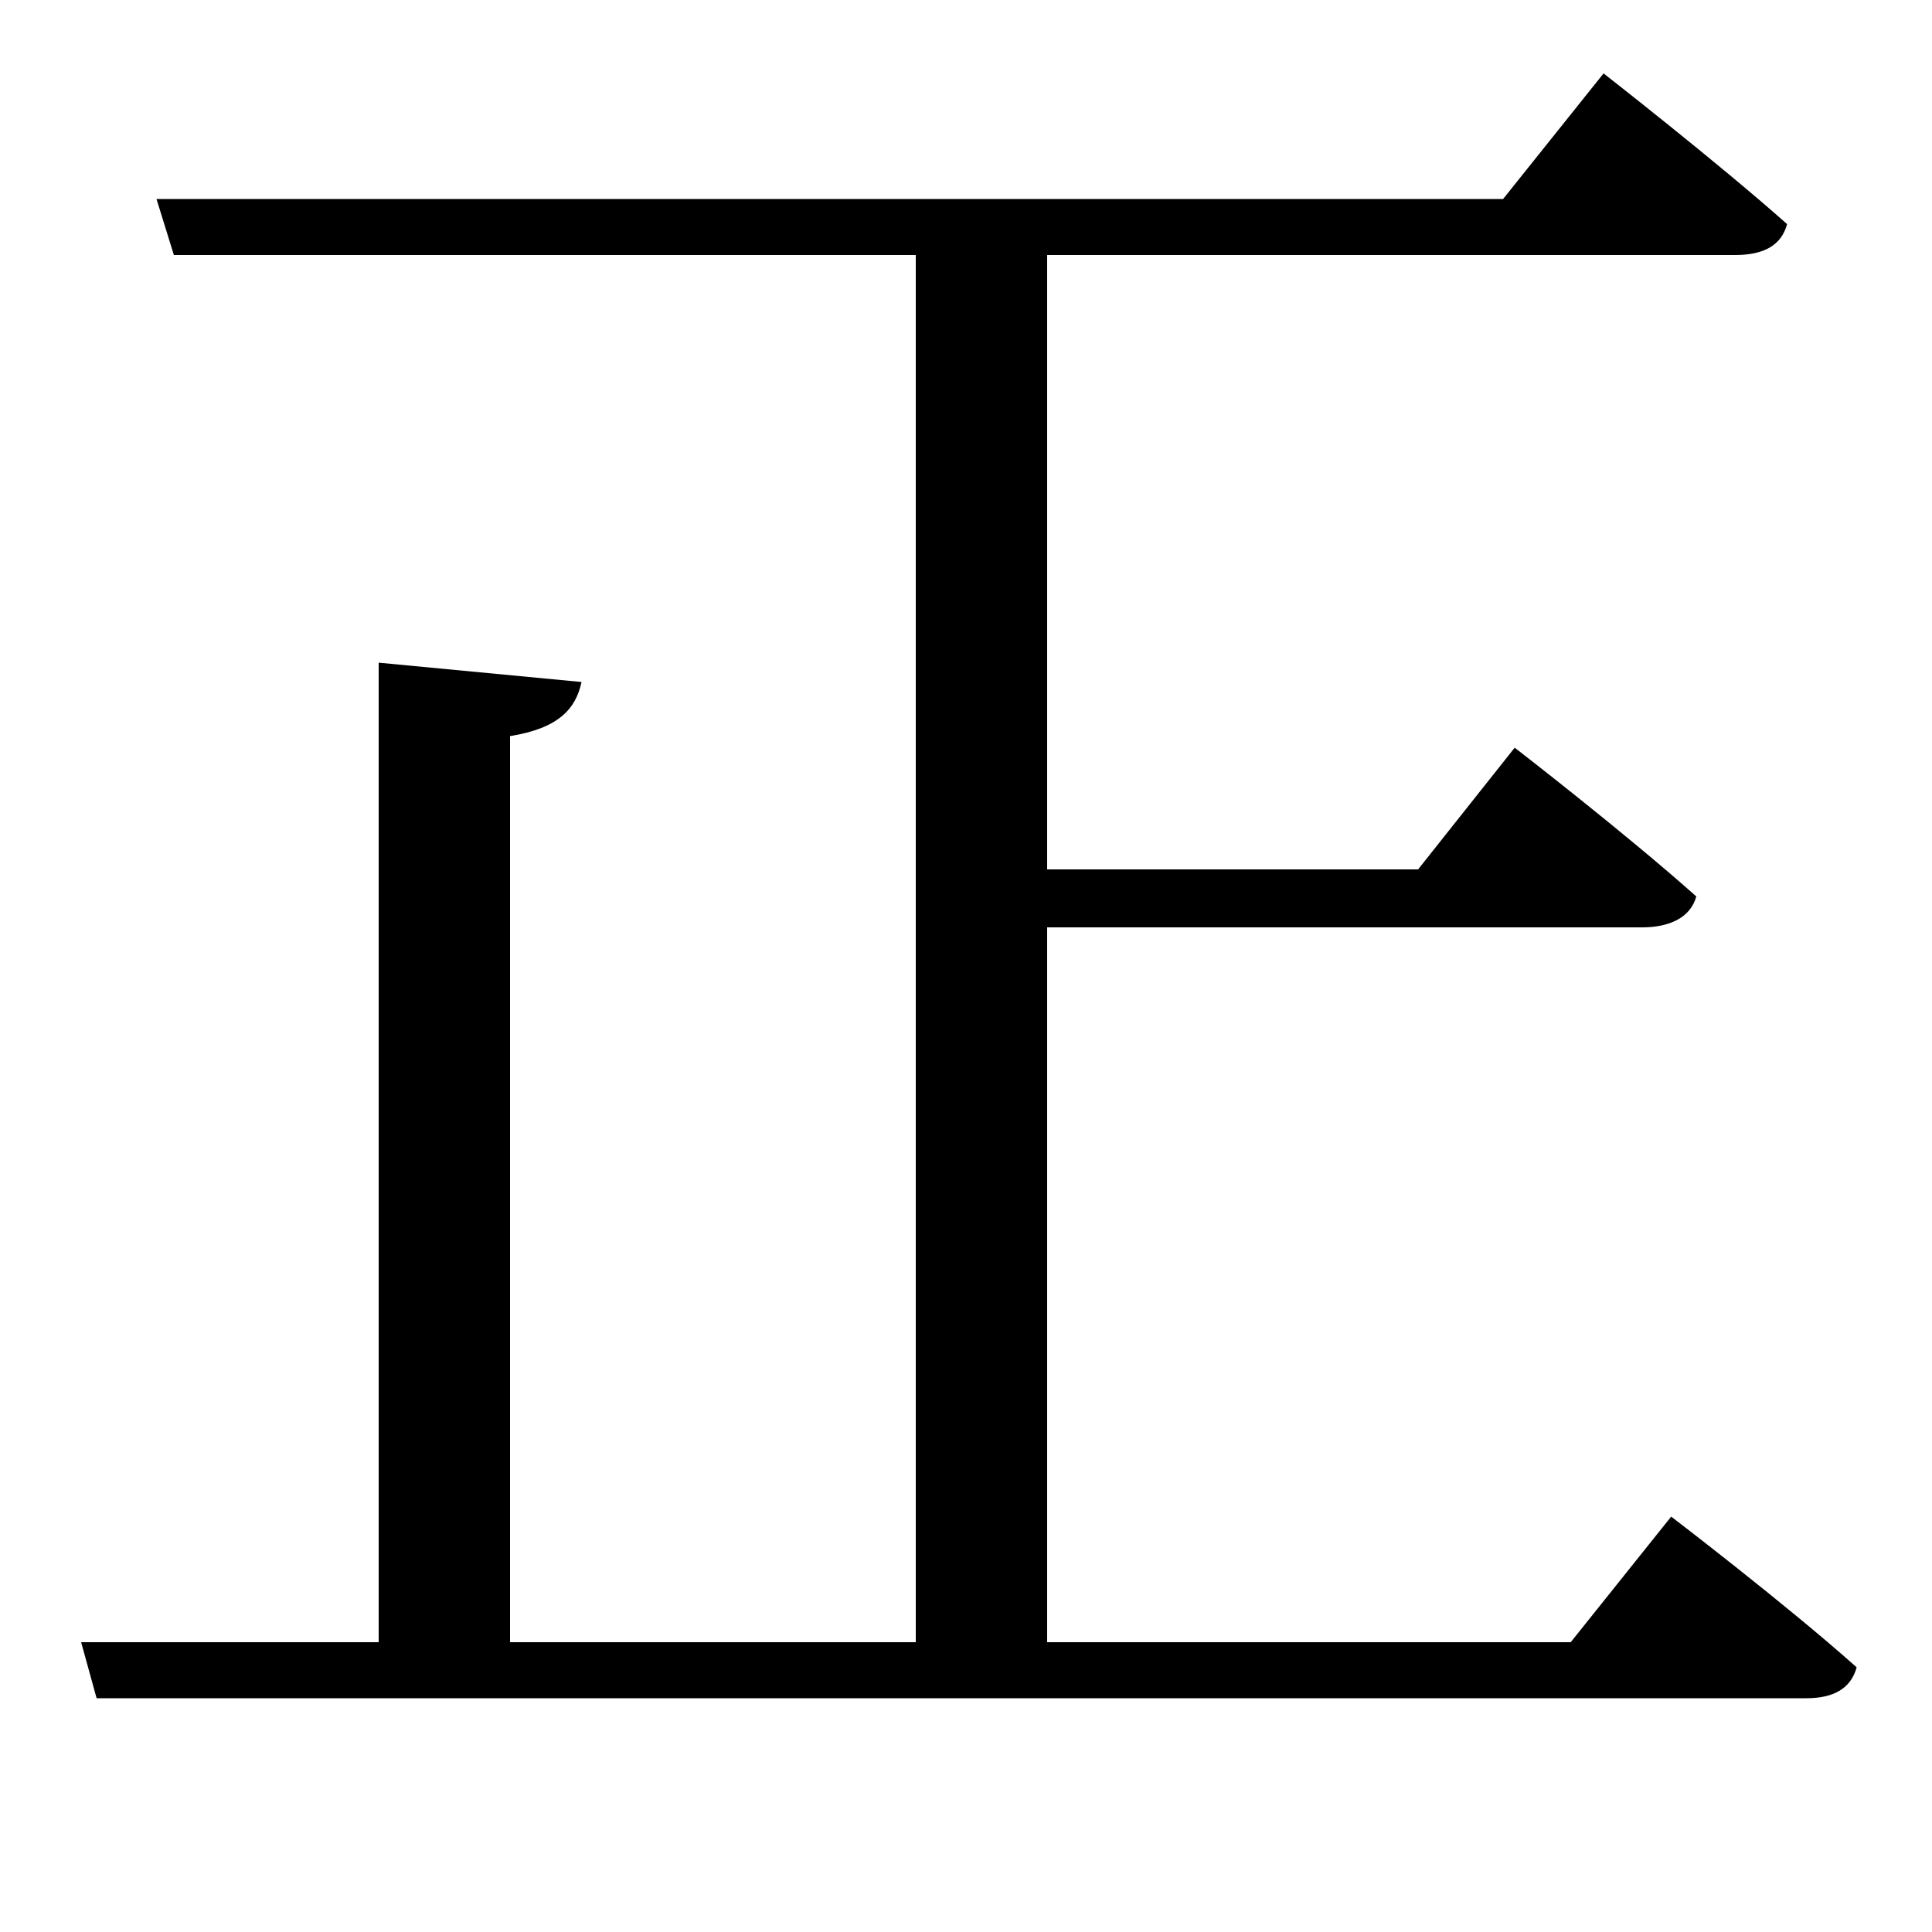 <svg xmlns="http://www.w3.org/2000/svg"
    viewBox="0 0 1000 1000">
  <!--
© 2017-2024 Adobe (http://www.adobe.com/).
Noto is a trademark of Google Inc.
This Font Software is licensed under the SIL Open Font License, Version 1.1. This Font Software is distributed on an "AS IS" BASIS, WITHOUT WARRANTIES OR CONDITIONS OF ANY KIND, either express or implied. See the SIL Open Font License for the specific language, permissions and limitations governing your use of this Font Software.
http://scripts.sil.org/OFL
  -->
<path d="M196 343L196 850 42 850 50 879 935 879C949 879 958 874 961 863 924 830 865 785 865 785L813 850 542 850 542 480 850 480C864 480 875 475 878 464 841 431 784 387 784 387L734 450 542 450 542 132 898 132C913 132 922 127 925 116 889 84 830 38 830 38L778 103 81 103 90 132 474 132 474 850 264 850 264 381C289 377 298 367 301 353Z"/>
</svg>